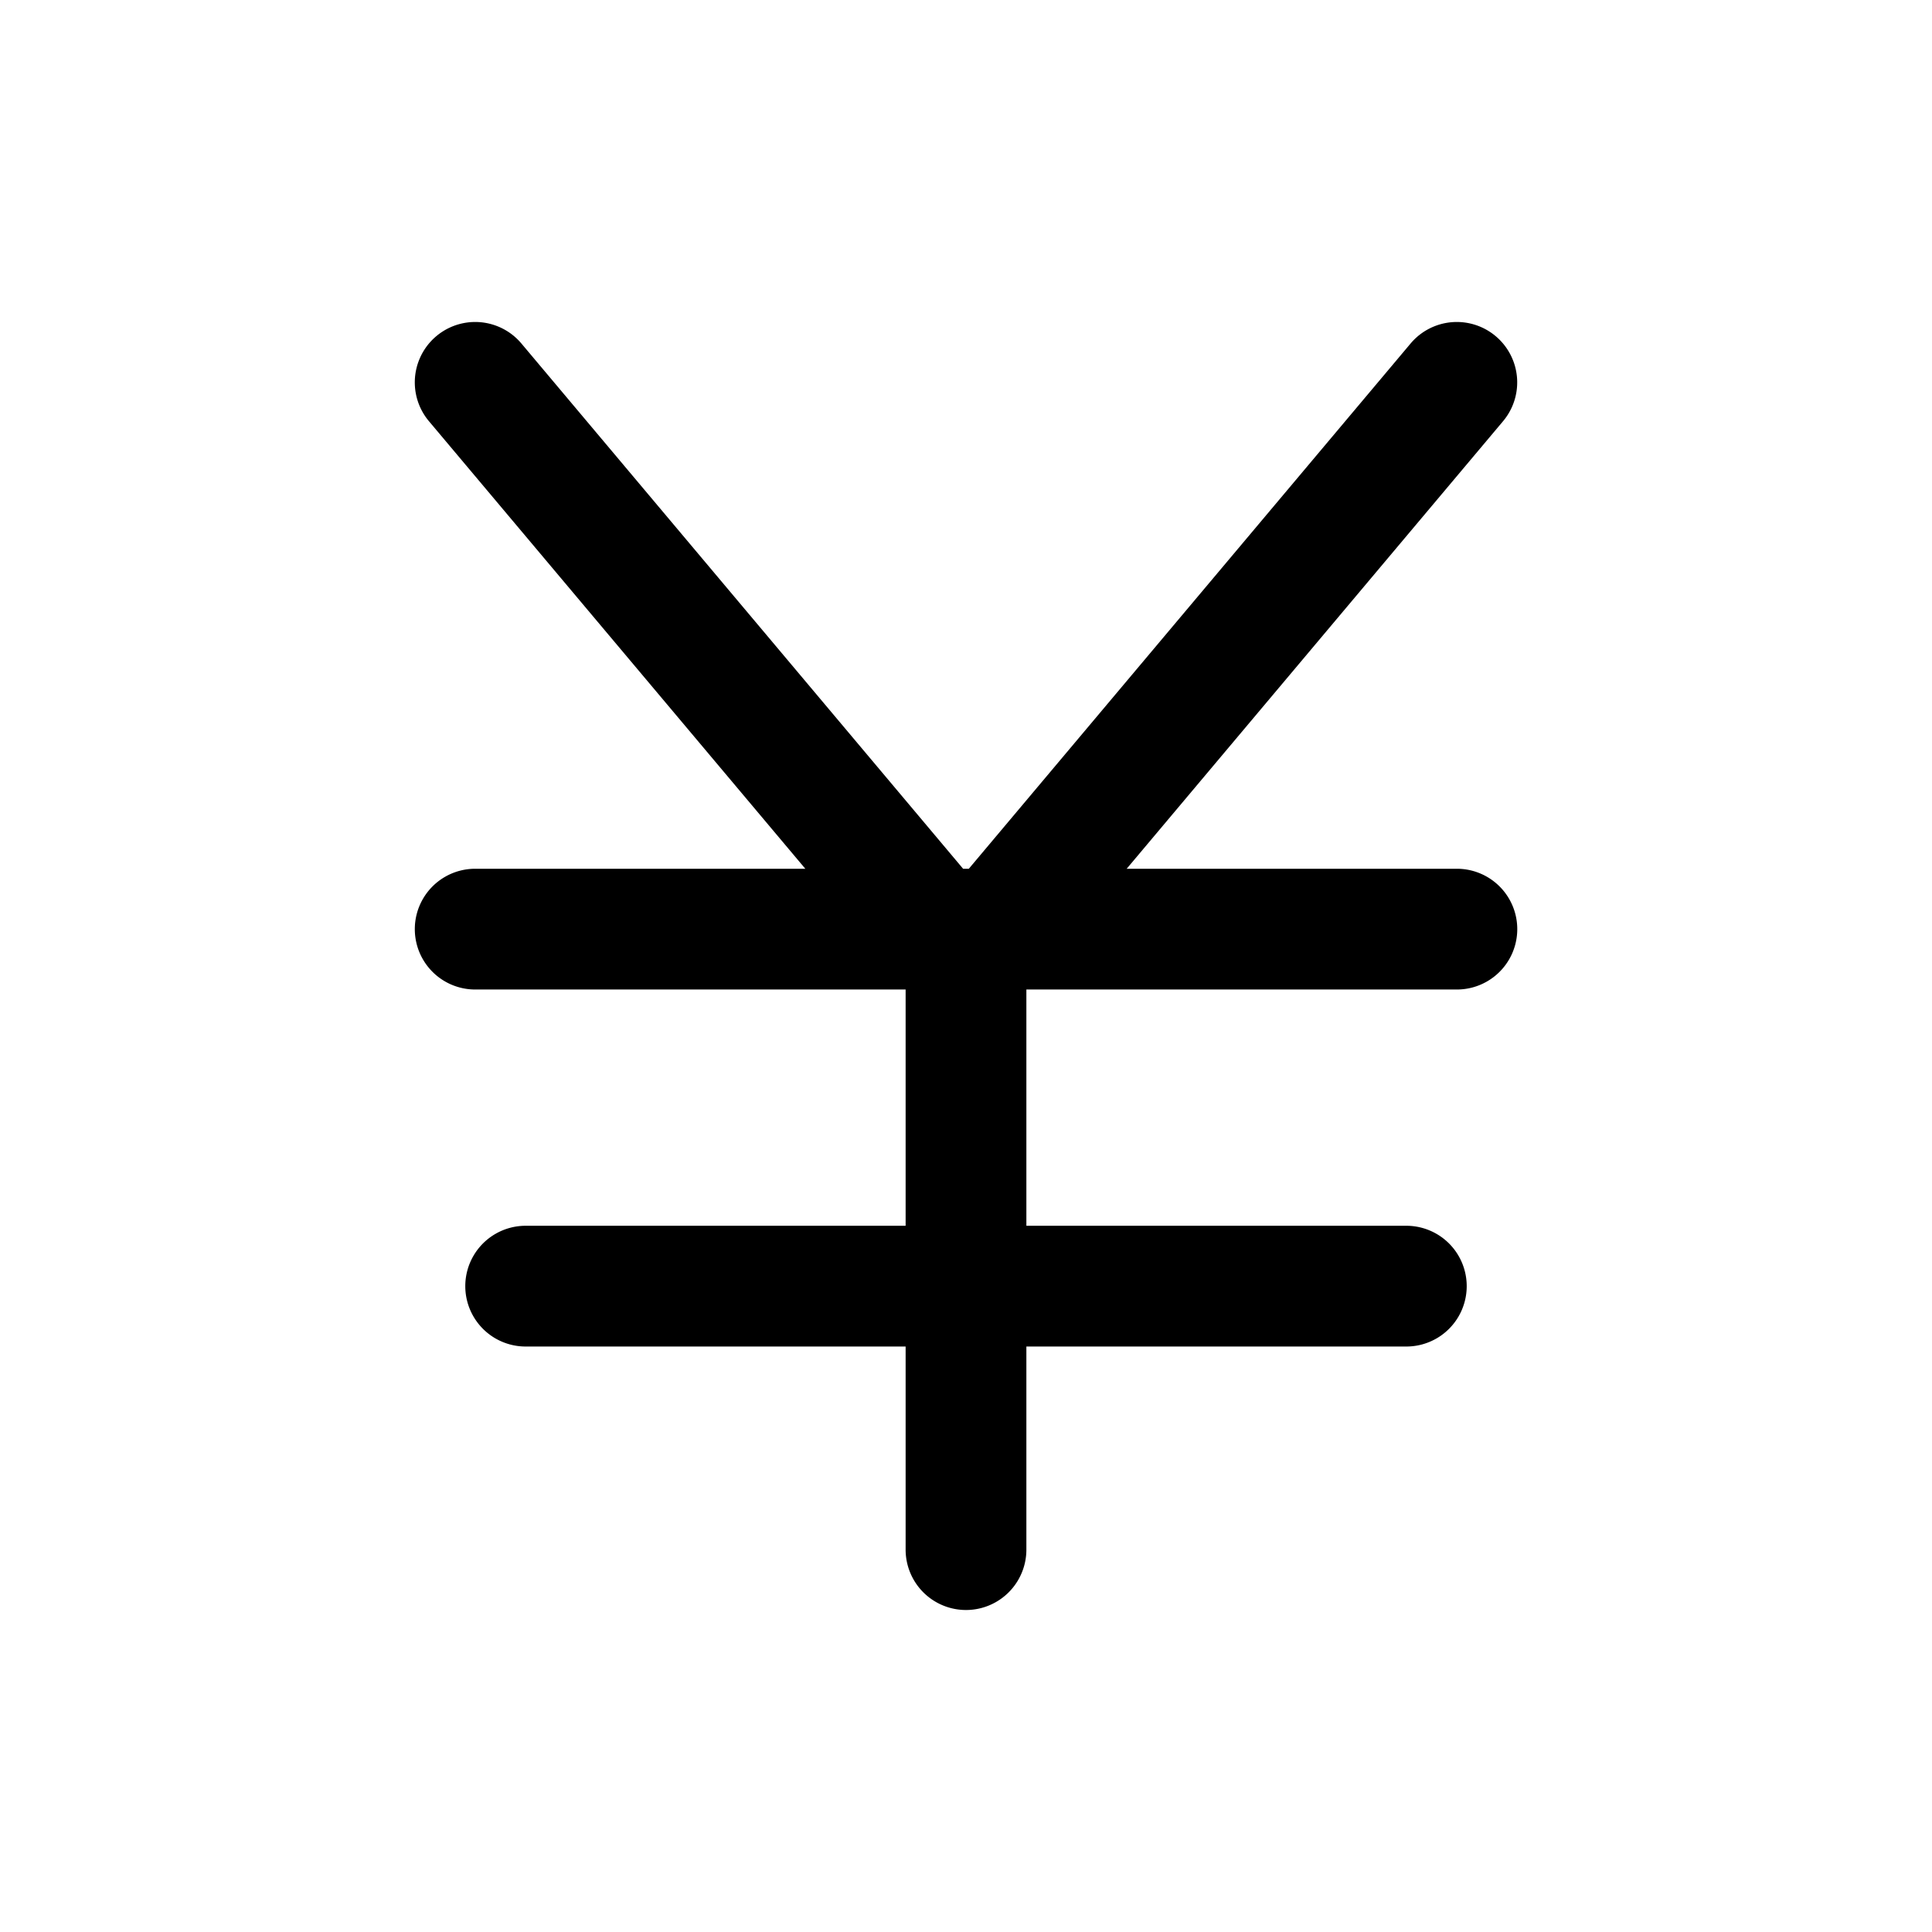 <svg id="icons" xmlns="http://www.w3.org/2000/svg" viewBox="0 0 24 24"><title>03-04-yen-m</title><rect id="canvas" width="24" height="24" style="fill:none"/><path d="M11.25,19.25a.75.75,0,0,0,1.5,0V16.727h4.72a.75.75,0,0,0,0-1.5H12.75V12.292h5.348a.75.75,0,0,0,0-1.5H13.996l4.675-5.559a.75.75,0,0,0-1.148-.966l-5.488,6.525h-.071L6.477,4.267a.75.75,0,0,0-1.148.966L10.004,10.792H5.903a.75.75,0,0,0,0,1.5H11.25v2.935H6.53a.75.75,0,1,0,0,1.5H11.25Z"/></svg>
